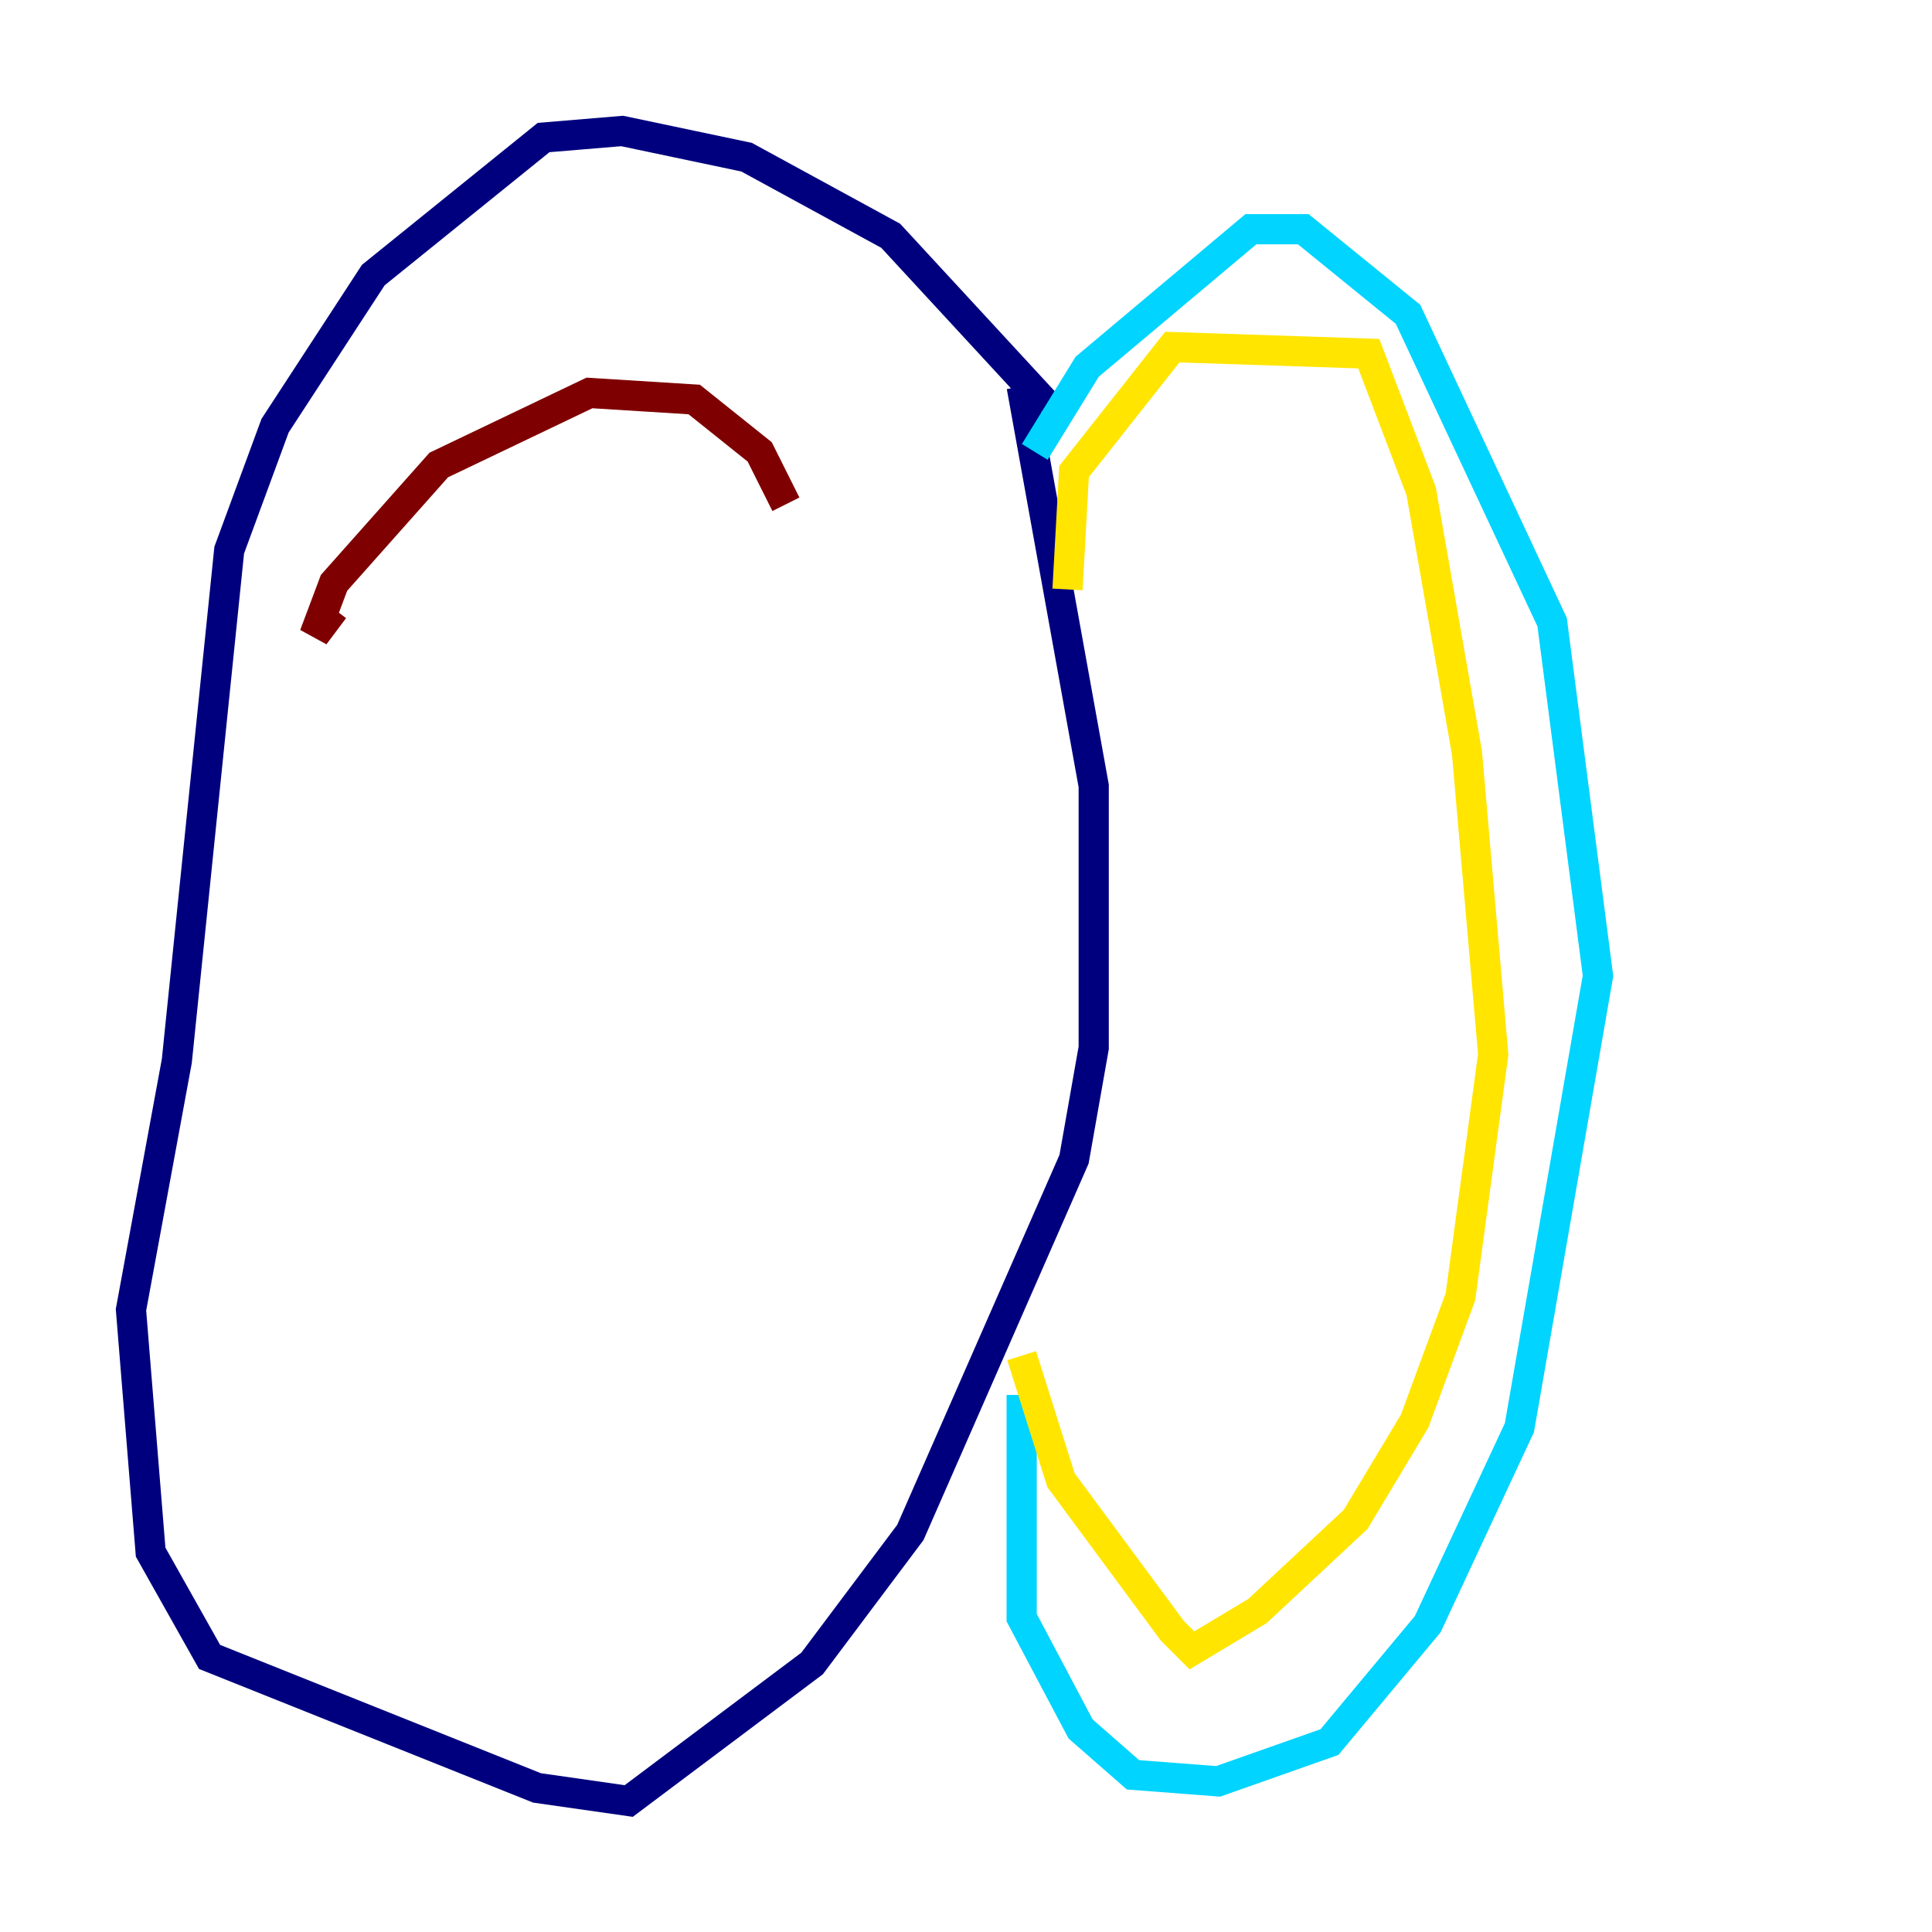 <?xml version="1.0" encoding="utf-8" ?>
<svg baseProfile="tiny" height="128" version="1.2" viewBox="0,0,128,128" width="128" xmlns="http://www.w3.org/2000/svg" xmlns:ev="http://www.w3.org/2001/xml-events" xmlns:xlink="http://www.w3.org/1999/xlink"><defs /><polyline fill="none" points="69.424,26.902 59.01,15.62 49.464,10.414 41.22,8.678 36.014,9.112 24.732,18.224 18.224,28.203 15.186,36.447 11.715,70.291 8.678,86.78 9.98,102.834 13.885,109.776 35.58,118.454 41.654,119.322 53.803,110.21 60.312,101.532 71.159,76.8 72.461,69.424 72.461,52.068 67.688,25.6" stroke="#00007f" stroke-width="2" /><polyline fill="none" points="68.556,29.939 72.027,24.298 82.875,15.186 86.346,15.186 93.288,20.827 102.834,41.22 105.871,64.651 100.664,94.59 94.59,107.607 88.081,115.417 80.705,118.02 75.064,117.586 71.593,114.549 67.688,107.173 67.688,92.42" stroke="#00d4ff" stroke-width="2" /><polyline fill="none" points="70.725,39.051 71.159,31.241 77.668,22.997 90.685,23.43 94.156,32.542 97.193,49.898 98.929,69.858 96.759,85.912 93.722,94.156 89.817,100.664 83.308,106.739 78.969,109.342 77.668,108.041 70.291,98.061 67.688,89.817" stroke="#ffe500" stroke-width="2" /><polyline fill="none" points="52.068,33.41 50.332,29.939 45.993,26.468 39.051,26.034 29.071,30.807 22.129,38.617 20.827,42.088 22.129,40.352" stroke="#7f0000" stroke-width="2" /></svg>